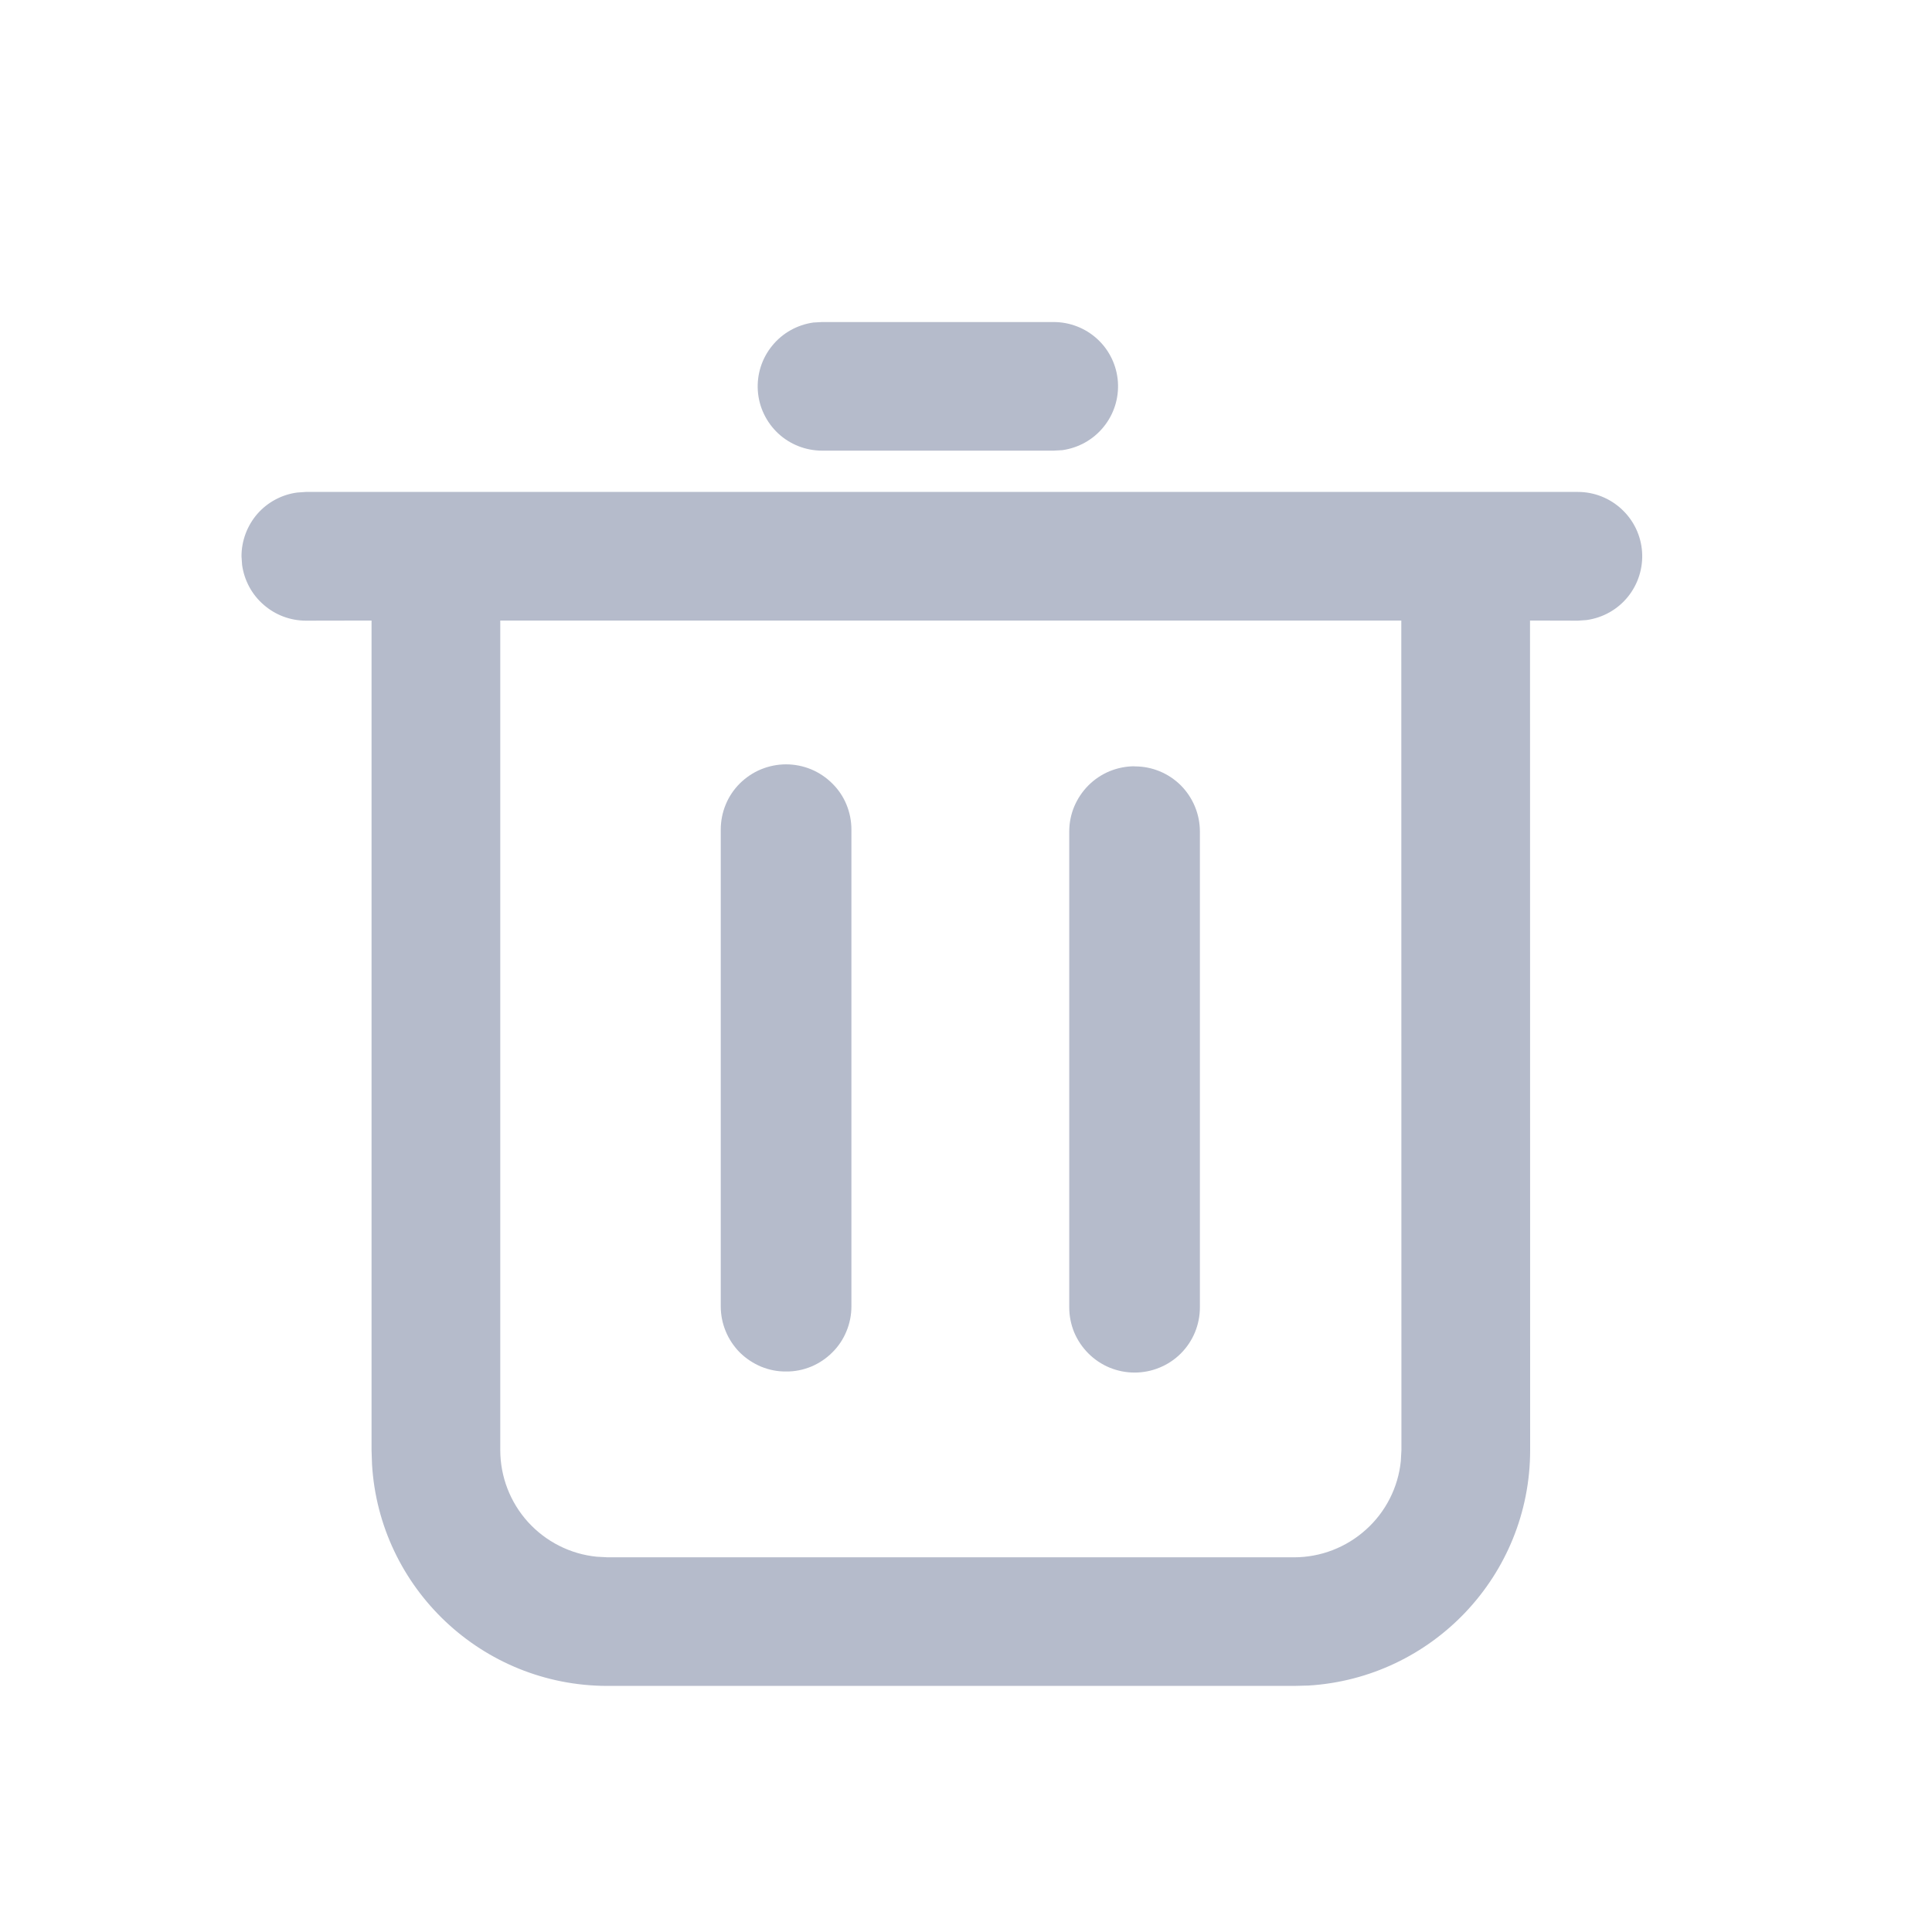 <svg width="16" height="16" viewBox="0 0 16 16" fill="none" xmlns="http://www.w3.org/2000/svg">
<path d="M13.068 4.074C13.203 4.074 13.333 4.126 13.431 4.218C13.53 4.31 13.59 4.436 13.599 4.571C13.608 4.705 13.566 4.838 13.481 4.943C13.396 5.048 13.274 5.116 13.14 5.135L13.068 5.14L12.671 5.139L12.672 12.009C12.672 13.048 11.86 13.897 10.836 13.959L10.717 13.962H5.032C3.992 13.962 3.142 13.151 3.081 12.128L3.077 12.009L3.077 5.139L2.533 5.14C2.404 5.14 2.28 5.093 2.183 5.008C2.086 4.924 2.023 4.807 2.005 4.679L2 4.607C2 4.478 2.047 4.353 2.131 4.256C2.216 4.159 2.333 4.096 2.461 4.079L2.533 4.074H13.068ZM11.605 5.139H4.143L4.143 12.009C4.143 12.229 4.225 12.441 4.372 12.604C4.52 12.767 4.722 12.87 4.941 12.892L5.032 12.897H10.717C10.937 12.897 11.149 12.815 11.312 12.668C11.476 12.521 11.579 12.318 11.601 12.1L11.606 12.009L11.605 5.139ZM8.726 2.667C8.861 2.667 8.991 2.718 9.09 2.81C9.189 2.902 9.249 3.029 9.258 3.163C9.267 3.298 9.225 3.431 9.139 3.536C9.054 3.641 8.932 3.709 8.798 3.728L8.726 3.732H6.808C6.673 3.732 6.543 3.681 6.444 3.589C6.346 3.497 6.285 3.371 6.276 3.236C6.267 3.101 6.309 2.968 6.395 2.863C6.48 2.758 6.602 2.69 6.736 2.671L6.808 2.667H8.725H8.726Z" fill="#B5BBCB"/>
<path d="M9.396 6.347C9.54 6.346 9.677 6.403 9.779 6.504C9.88 6.606 9.937 6.743 9.937 6.886V10.827C9.937 10.898 9.923 10.968 9.896 11.034C9.869 11.099 9.829 11.159 9.779 11.209C9.729 11.259 9.669 11.299 9.603 11.326C9.538 11.353 9.467 11.367 9.396 11.367C9.325 11.367 9.255 11.353 9.189 11.326C9.124 11.299 9.064 11.259 9.014 11.209C8.964 11.159 8.924 11.1 8.896 11.034C8.869 10.968 8.855 10.898 8.855 10.827V6.886C8.855 6.815 8.869 6.745 8.896 6.68C8.924 6.614 8.964 6.554 9.014 6.504C9.064 6.454 9.124 6.414 9.189 6.387C9.255 6.36 9.325 6.346 9.396 6.346V6.347ZM6.51 6.33C6.581 6.33 6.651 6.344 6.717 6.371C6.782 6.398 6.842 6.438 6.892 6.488C6.943 6.538 6.983 6.597 7.01 6.663C7.037 6.728 7.051 6.799 7.051 6.87V10.819C7.051 10.89 7.037 10.96 7.01 11.025C6.983 11.091 6.943 11.151 6.892 11.201C6.842 11.251 6.782 11.291 6.717 11.318C6.651 11.345 6.581 11.359 6.51 11.358C6.439 11.359 6.369 11.345 6.303 11.318C6.237 11.29 6.178 11.251 6.127 11.201C6.077 11.15 6.037 11.091 6.01 11.025C5.983 10.96 5.969 10.89 5.969 10.819V6.87C5.969 6.799 5.983 6.728 6.01 6.663C6.037 6.597 6.077 6.538 6.127 6.488C6.178 6.438 6.237 6.398 6.303 6.371C6.369 6.344 6.439 6.33 6.51 6.33Z" fill="#B5BBCB"/>
</svg>
